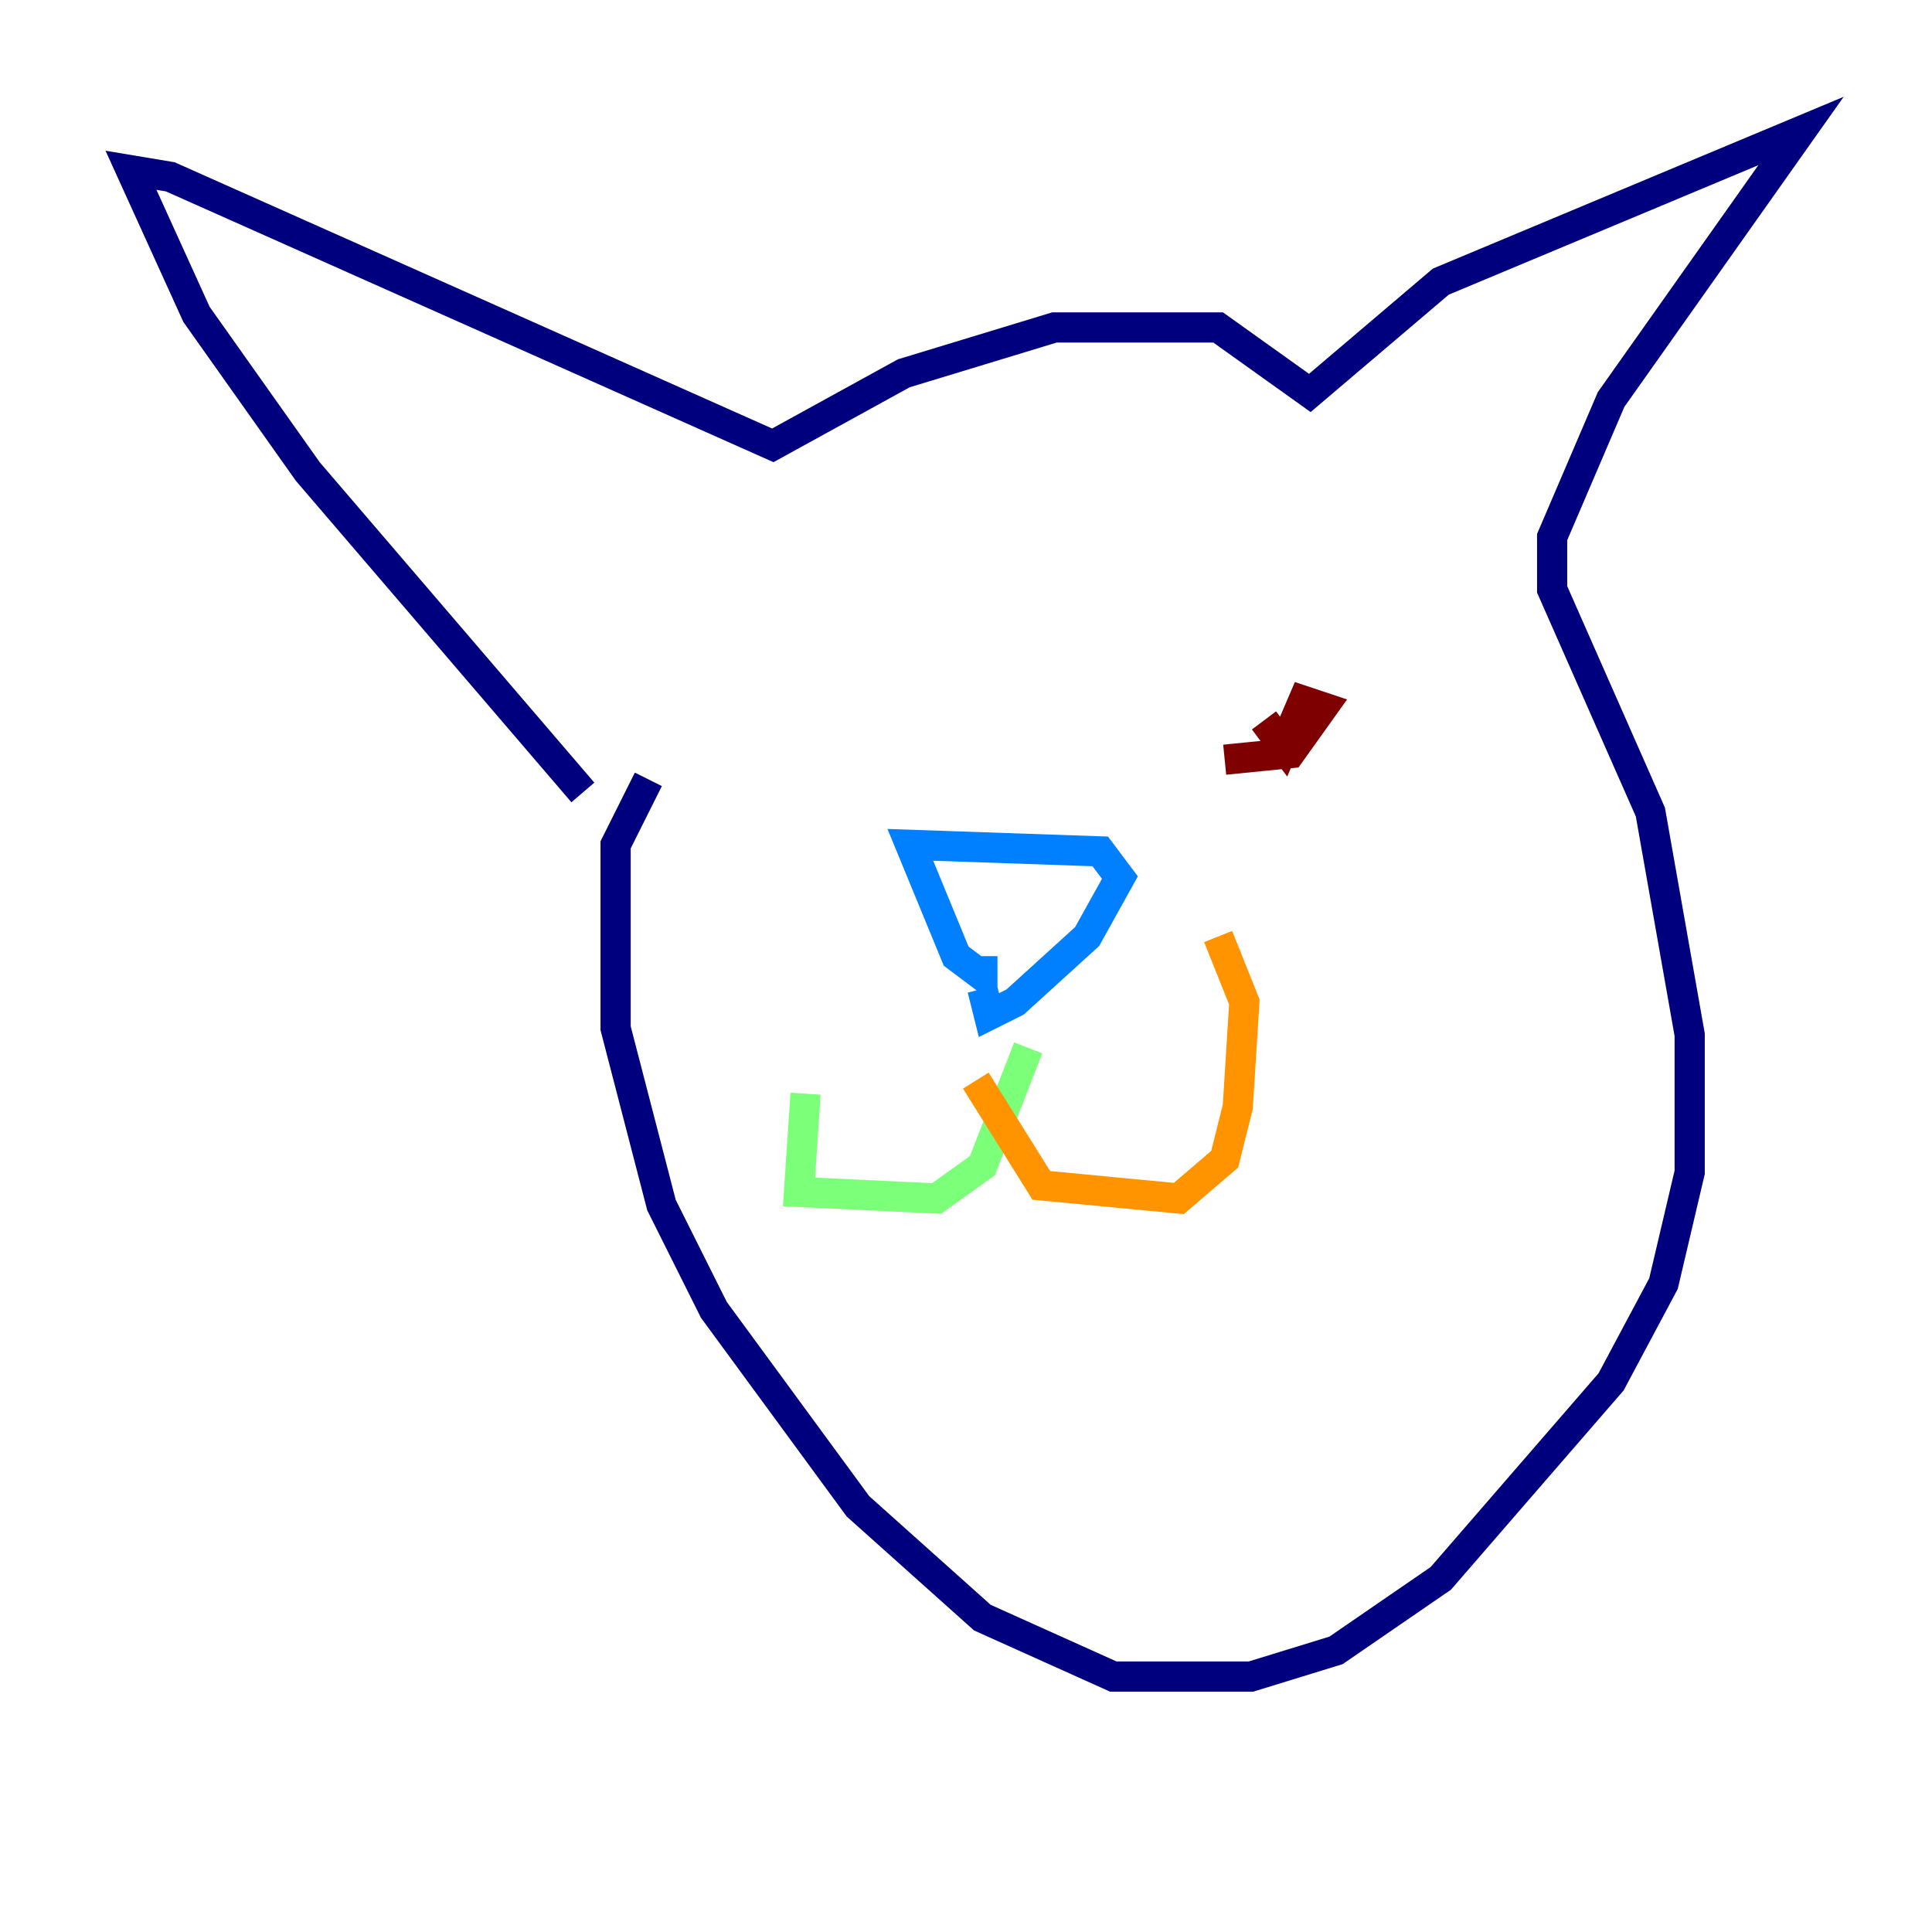 <?xml version="1.0" encoding="utf-8" ?>
<svg baseProfile="tiny" height="128" version="1.2" viewBox="0,0,128,128" width="128" xmlns="http://www.w3.org/2000/svg" xmlns:ev="http://www.w3.org/2001/xml-events" xmlns:xlink="http://www.w3.org/1999/xlink"><defs /><polyline fill="none" points="38.617,52.502 20.393,31.241 13.017,20.827 8.678,11.281 11.281,11.715 51.2,29.505 59.878,24.732 69.858,21.695 80.705,21.695 86.78,26.034 95.458,18.658 119.322,8.678 106.739,26.468 102.834,35.58 102.834,39.051 109.342,53.803 111.946,68.556 111.946,77.668 110.21,85.044 106.739,91.552 95.458,104.57 88.515,109.342 82.875,111.078 73.763,111.078 65.085,107.173 56.841,99.797 47.295,86.78 43.824,79.837 40.786,68.122 40.786,55.973 42.956,51.634" stroke="#00007f" stroke-width="2" /><polyline fill="none" points="65.085,63.349 65.085,64.651 63.349,63.349 60.312,55.973 72.895,56.407 74.197,58.142 72.027,62.047 67.254,66.386 65.519,67.254 65.085,65.519" stroke="#0080ff" stroke-width="2" /><polyline fill="none" points="68.122,69.424 65.085,77.234 62.047,79.403 52.936,78.969 53.37,72.461" stroke="#7cff79" stroke-width="2" /><polyline fill="none" points="64.651,71.593 68.99,78.536 78.102,79.403 81.139,76.8 82.007,73.329 82.441,66.386 80.705,62.047" stroke="#ff9400" stroke-width="2" /><polyline fill="none" points="81.139,50.332 85.478,49.898 87.647,46.861 86.346,46.427 85.044,49.464 83.742,47.729" stroke="#7f0000" stroke-width="2" /></svg>